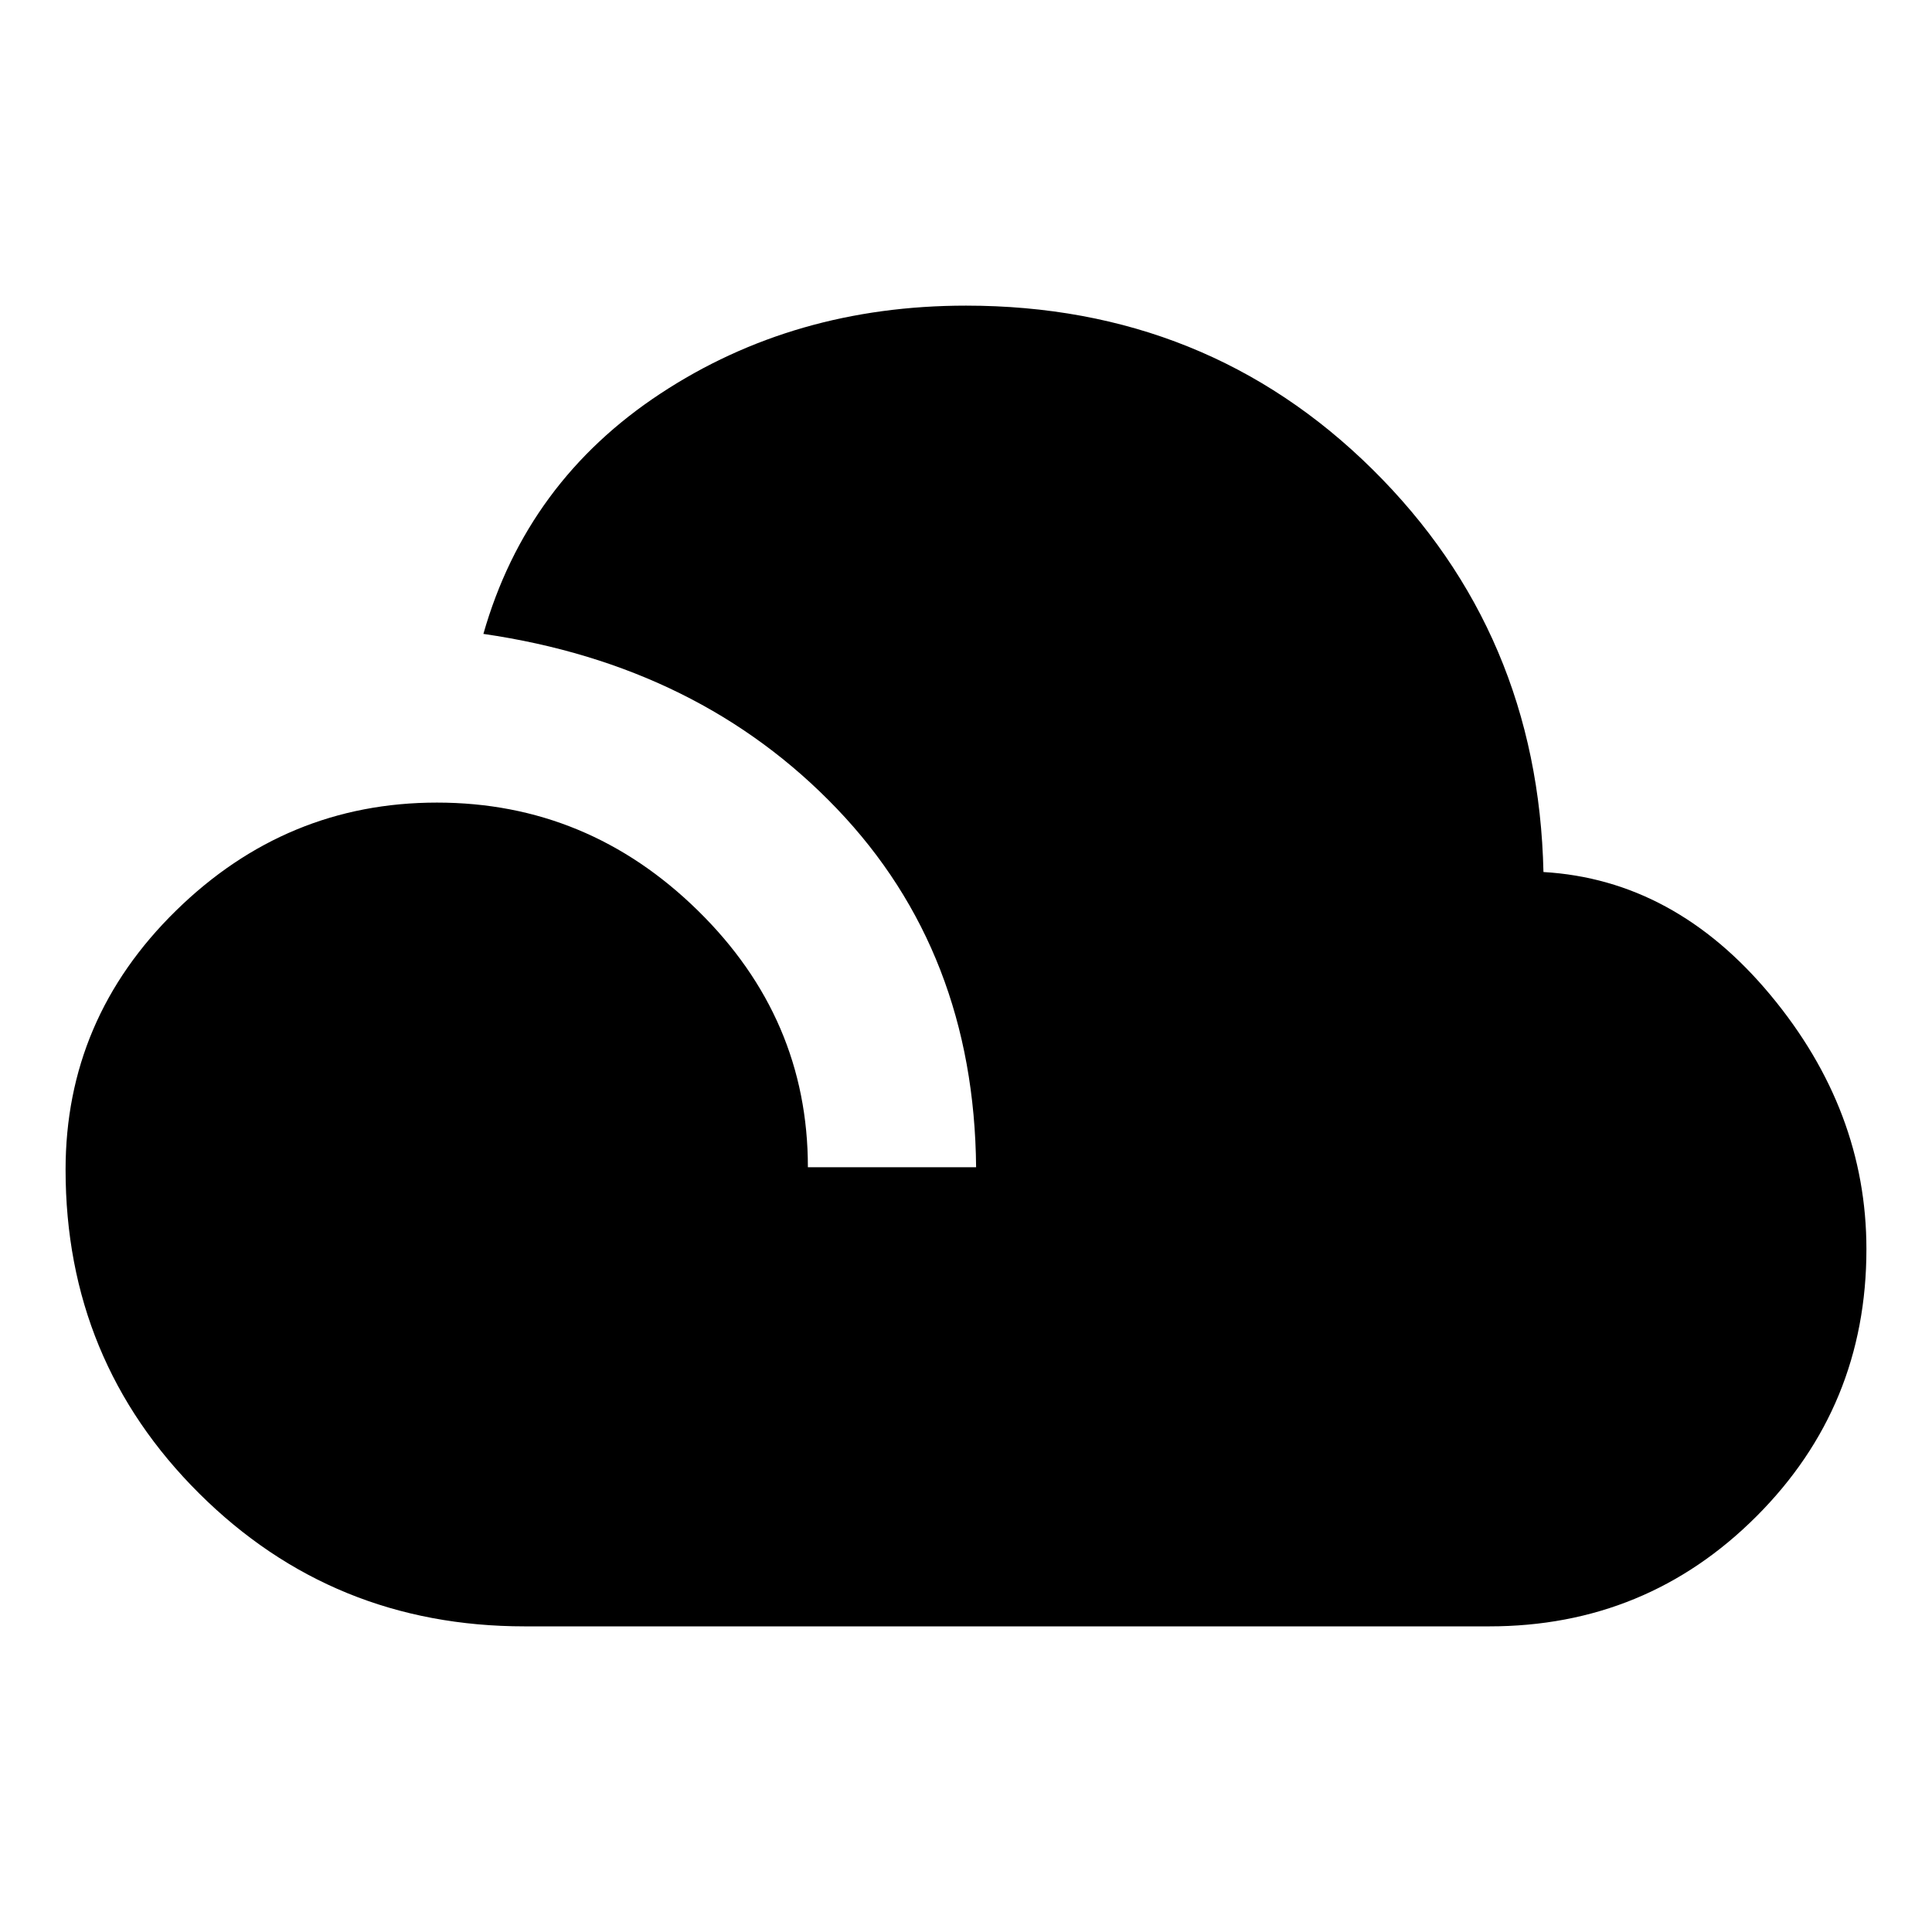 <svg xmlns="http://www.w3.org/2000/svg" height="24" viewBox="0 -960 960 960" width="24"><path d="M260.717-151.869q-95.347 0-161.739-66.033-66.391-66.033-66.391-160.902 0-74.913 54.815-128.653 54.815-53.739 129.728-53.739 74.913 0 129.609 53.62Q401.435-453.957 401.435-380h83.587q-.957-106.826-69.142-178.12-68.184-71.293-175.685-86.902 21.587-75.674 87.957-119.391 66.37-43.718 151.848-43.718 119.674 0 201.989 81.359t84.946 200.076q65.152 3.826 112.815 61.142 47.663 57.315 47.663 126.271 0 78.109-54.652 132.761Q818.109-151.869 740-151.869H260.717Z"/></svg>